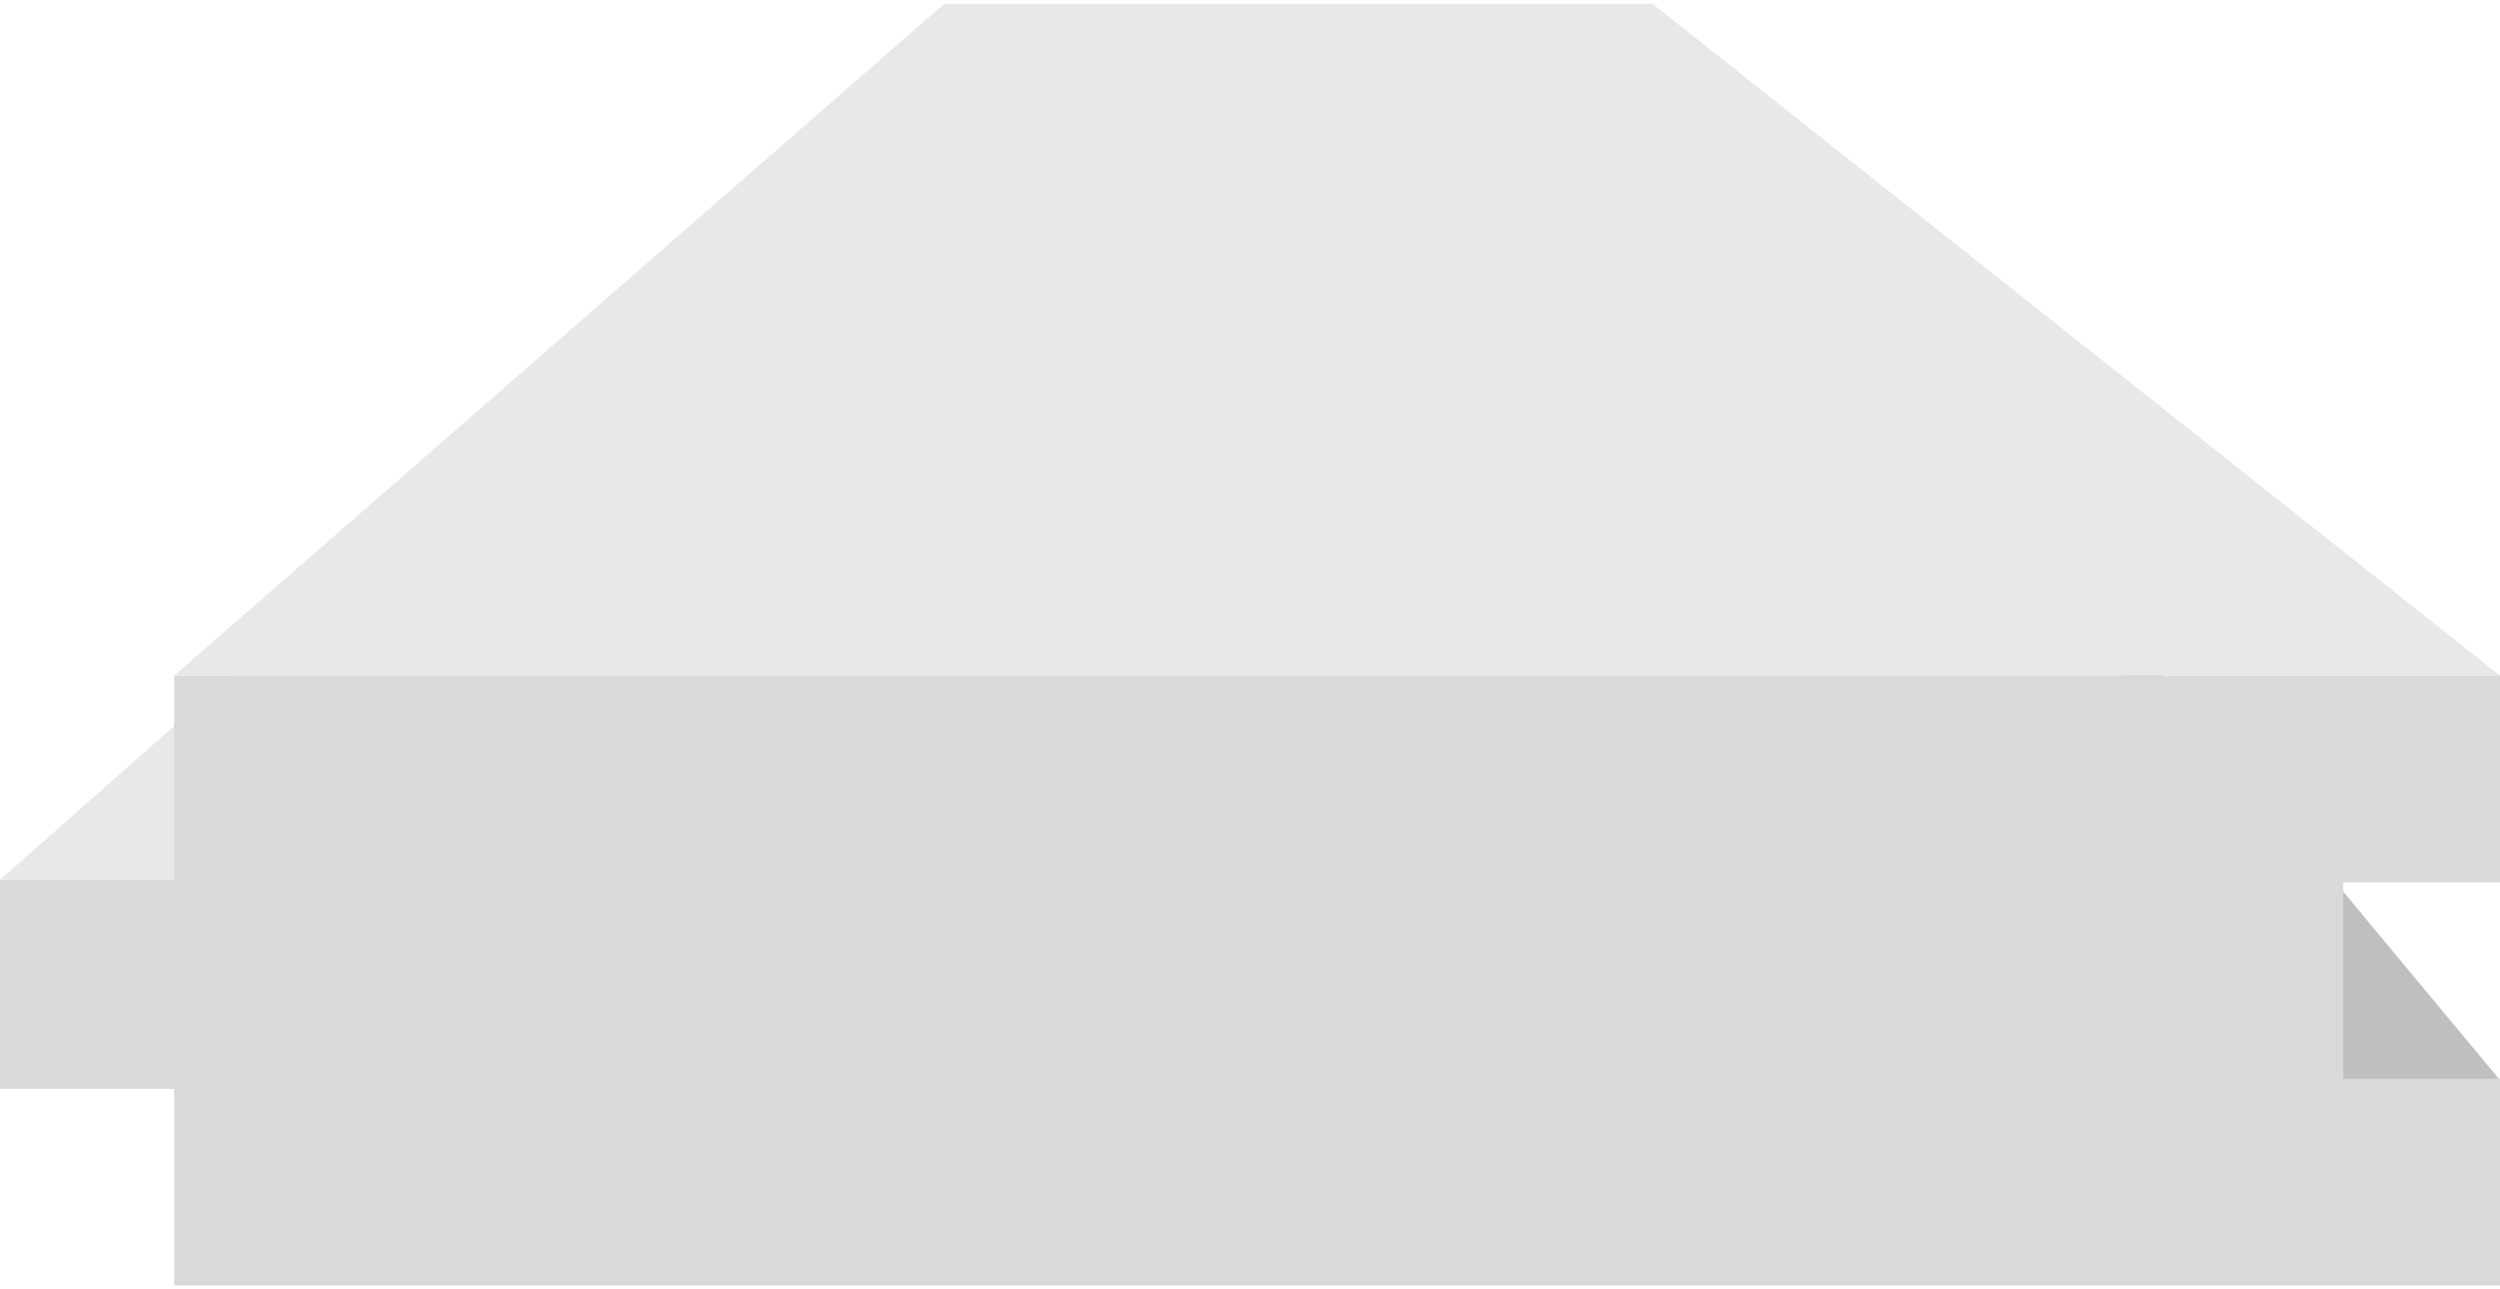 <svg width="287" height="148" viewBox="0 0 287 148" fill="none" xmlns="http://www.w3.org/2000/svg">
<path d="M189.693 7H108.407L20 124H287L189.693 7Z" fill="#BFBFBF"/>
<path d="M169.693 3L111 3L0 101H267L169.693 3Z" fill="#E8E8E8"/>
<rect width="267" height="23.733" transform="matrix(-1 0 0 1 287 77.559)" fill="#D9D9D9"/>
<path d="M189.693 0.426H108.407L20 77.559H287L189.693 0.426Z" fill="#E8E8E8"/>
<rect width="267" height="23.733" transform="matrix(-1 0 0 1 287 123.84)" fill="#D9D9D9"/>
<rect width="269" height="24" transform="matrix(-1 0 0 1 269 101)" fill="#D9D9D9"/>
</svg>
